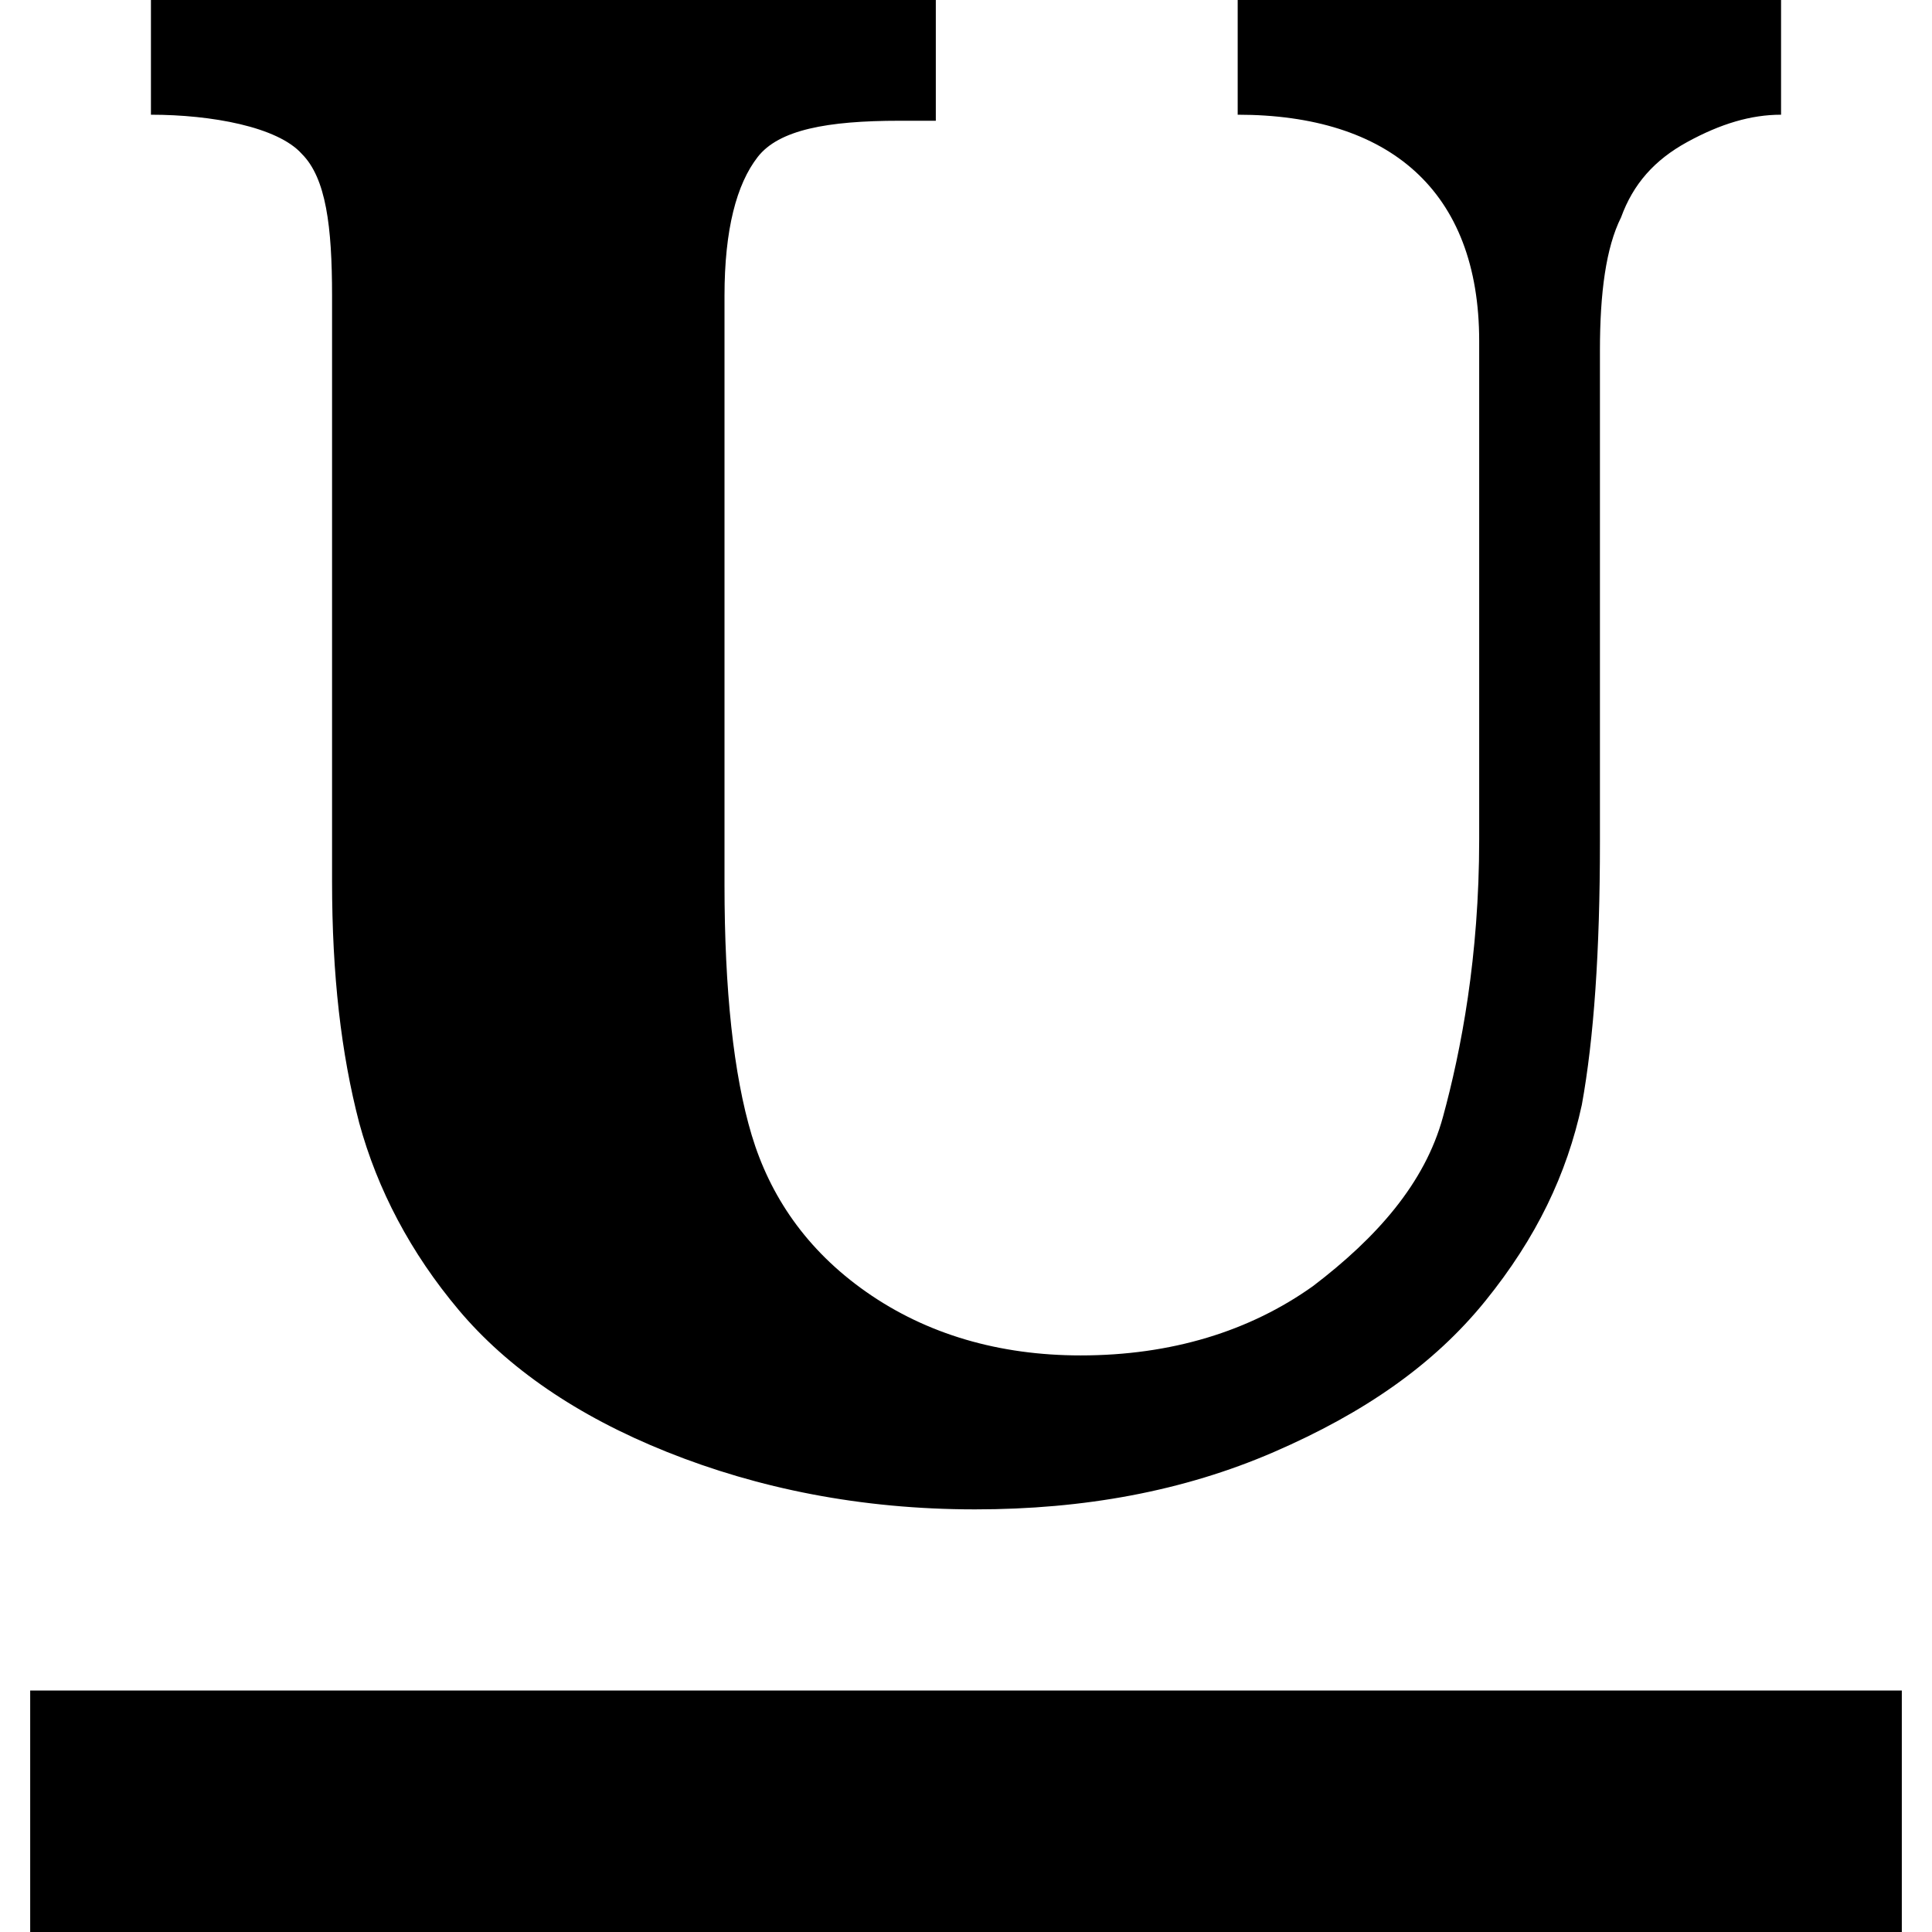 <svg xmlns="http://www.w3.org/2000/svg" viewBox="0 0 64 64" enable-background="new 0 0 64 64"><path d="M11 9.8v19.4c0 3.1.3 5.7.9 8 .6 2.2 1.7 4.3 3.3 6.2 1.6 1.9 3.9 3.5 6.9 4.7s6.4 1.9 10.2 1.9c3.6 0 6.9-.6 9.9-1.9s5.3-2.9 7-5c1.7-2.1 2.7-4.2 3.2-6.5.4-2.2.6-5.1.6-8.7v-16.3c0-1.9.2-3.4.7-4.4.4-1.1 1.1-1.9 2.2-2.5 1.1-.6 2.1-.9 3.1-.9v-3.8h-18v3.8c5 0 8 2.5 8 7.5v16.5c0 3.9-.6 7-1.2 9.2-.6 2.2-2.2 4-4.3 5.6-2.1 1.5-4.7 2.3-7.7 2.3-2.7 0-5.1-.7-7.1-2.1-2-1.4-3.2-3.2-3.8-5.2-.6-2-.9-4.8-.9-8.3v-19.5c0-2.2.4-3.7 1.1-4.6.7-.9 2.3-1.2 4.7-1.2h1.2v-4h-26v3.8c2 0 4.2.4 5 1.3.8.8 1 2.4 1 4.7zM1 56h62v8h-62z"/></svg>
